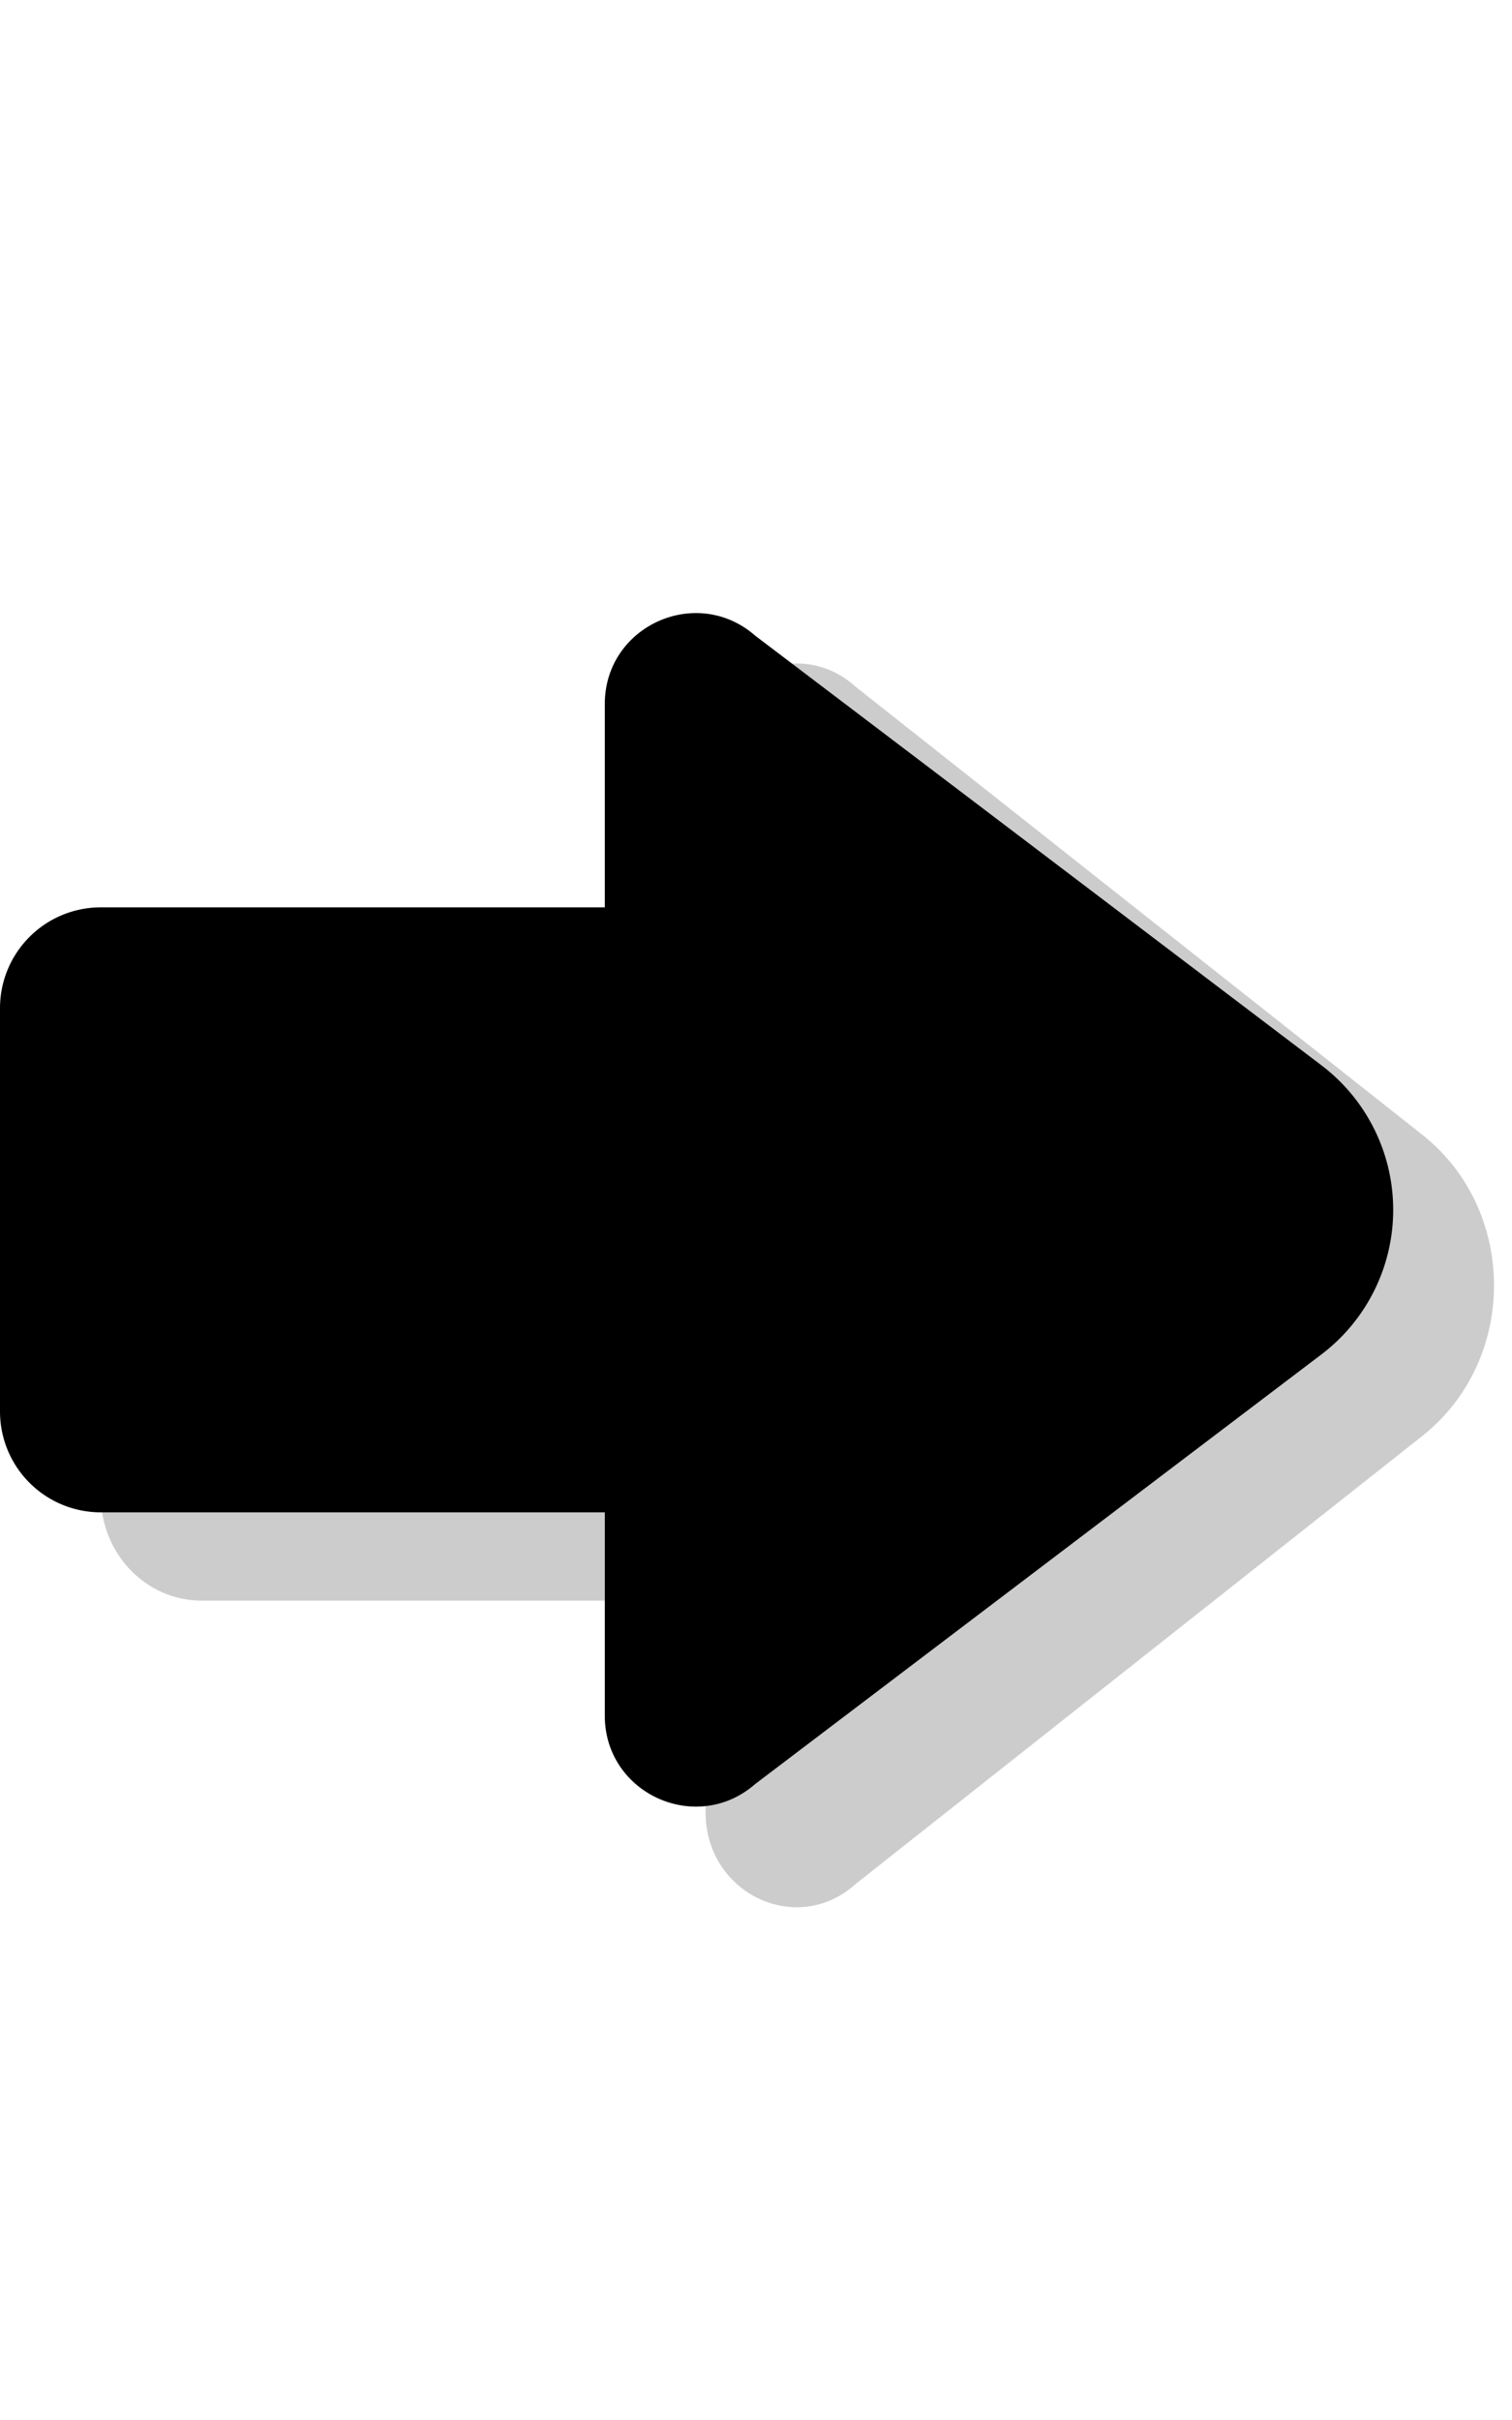 <svg xmlns="http://www.w3.org/2000/svg" width="30" height="48" viewBox="0 0 30 48"><g><path d="M14 31.748H4c-1.105 0-2-.933-2-2.085v-8.336c0-1.152.895-2.085 2-2.085h10V15.04c0-1.612 1.821-2.473 2.985-1.412l11.233 8.878c1.9 1.5 1.9 4.477 0 5.978l-11.233 8.878c-1.164 1.061-2.985.2-2.985-1.412v-4.202z" opacity=".2"/><path d="M12 29.997H2a2 2 0 0 1-2-2v-8a2 2 0 0 1 2-2h10v-4.033c0-1.547 1.821-2.373 2.985-1.355l11.233 8.52a3.599 3.599 0 0 1 0 5.736l-11.233 8.52C13.821 36.403 12 35.577 12 34.03v-4.033z"/></g></svg>
